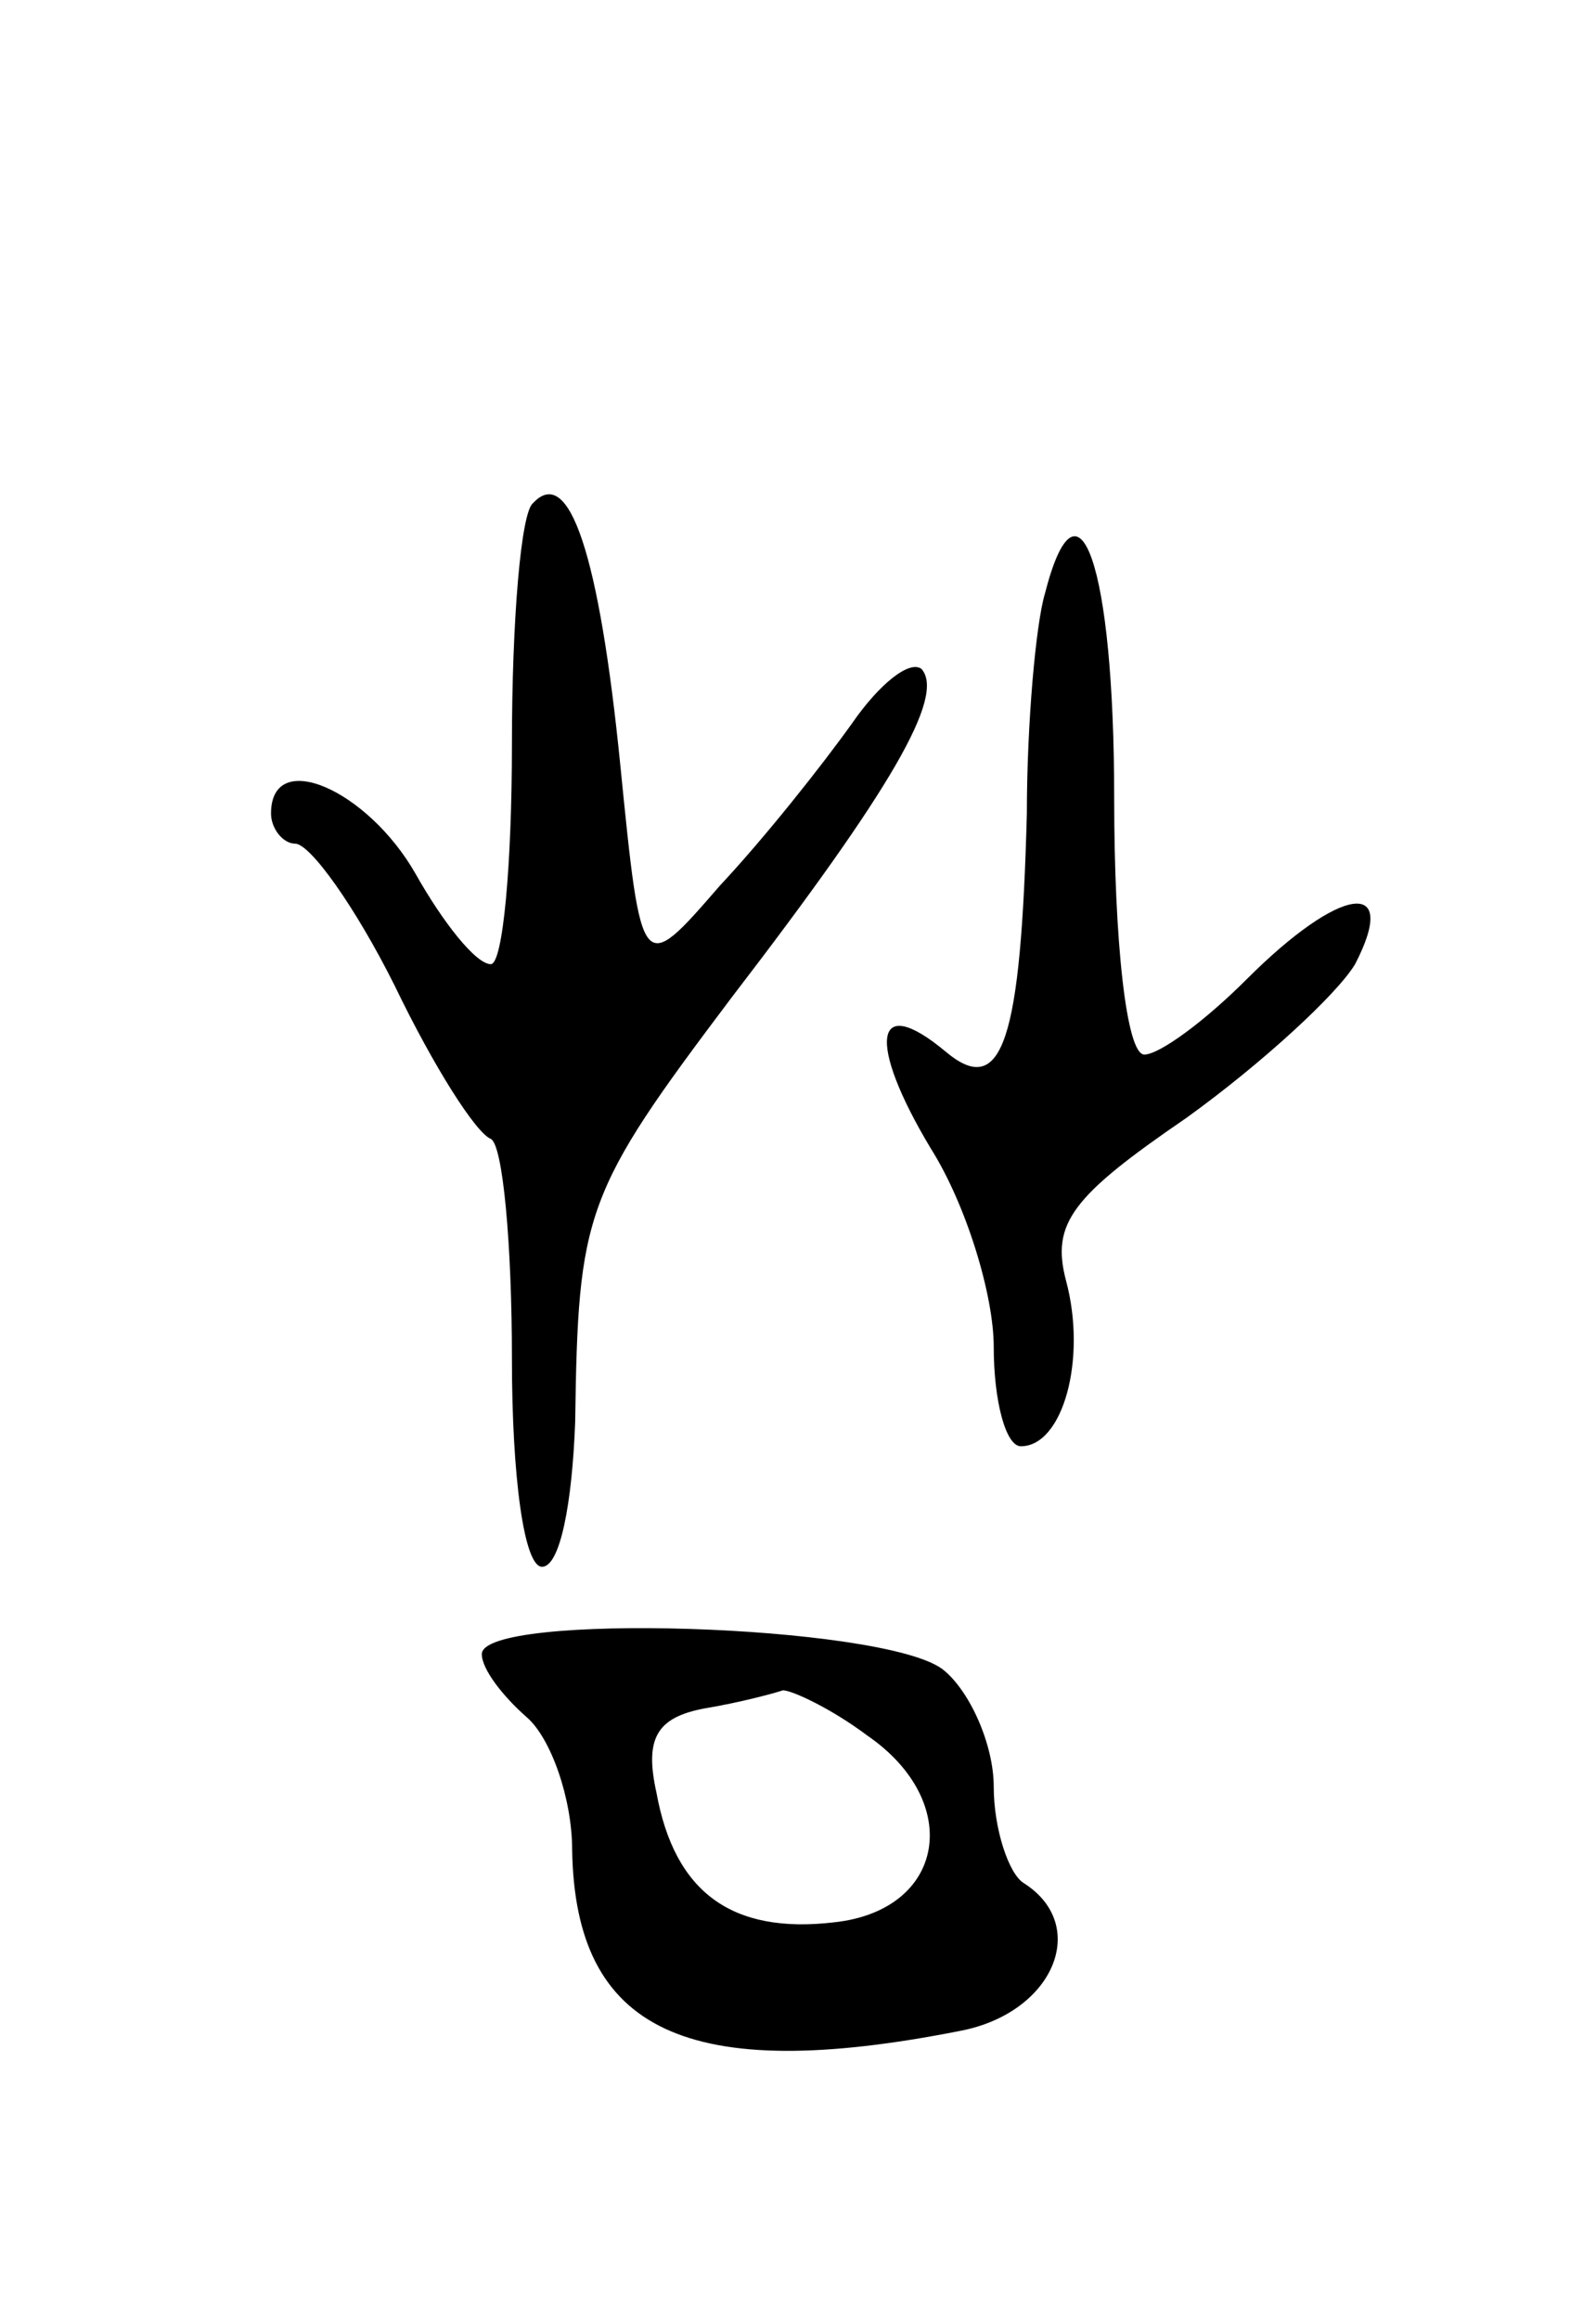 <svg version="1.0" xmlns="http://www.w3.org/2000/svg"
 width="53pt" height="77pt" viewBox="0 0 53 77"
 preserveAspectRatio="xMidYMid meet">
<g transform="translate(0,77) scale(0.1,-0.1)"
fill="#000000" stroke="none">
<path d="M177 603 c-4 -3 -7 -39 -7 -80 0 -40 -3 -73 -7 -73 -5 0 -16 14 -25
30 -16 28 -48 42 -48 20 0 -5 4 -10 8 -10 5 0 20 -21 33 -47 13 -27 27 -49 32
-51 4 -2 7 -35 7 -73 0 -39 4 -69 10 -69 6 0 10 21 11 48 1 70 3 76 52 141 53
69 71 100 63 109 -4 3 -14 -5 -23 -18 -10 -14 -29 -38 -44 -54 -26 -30 -26
-30 -33 40 -7 70 -17 100 -29 87z"/>
<path d="M347 573 c-3 -10 -6 -43 -6 -73 -2 -75 -8 -95 -27 -79 -24 20 -26 3
-5 -32 12 -19 21 -49 21 -66 0 -18 4 -33 9 -33 14 0 22 29 15 55 -5 19 2 28
40 54 25 18 50 41 56 51 15 29 -5 26 -36 -5 -14 -14 -29 -25 -34 -25 -6 0 -10
38 -10 85 0 78 -12 111 -23 68z"/>
<path d="M160 221 c0 -5 7 -14 15 -21 8 -7 15 -27 15 -44 1 -60 38 -78 129
-60 31 6 43 35 21 49 -5 3 -10 18 -10 32 0 14 -8 32 -17 39 -20 15 -153 19
-153 5z m128 -27 c32 -22 26 -58 -11 -62 -34 -4 -53 10 -59 43 -4 18 0 25 16
28 12 2 23 5 26 6 3 0 16 -6 28 -15z"/>
</g>
</svg>
